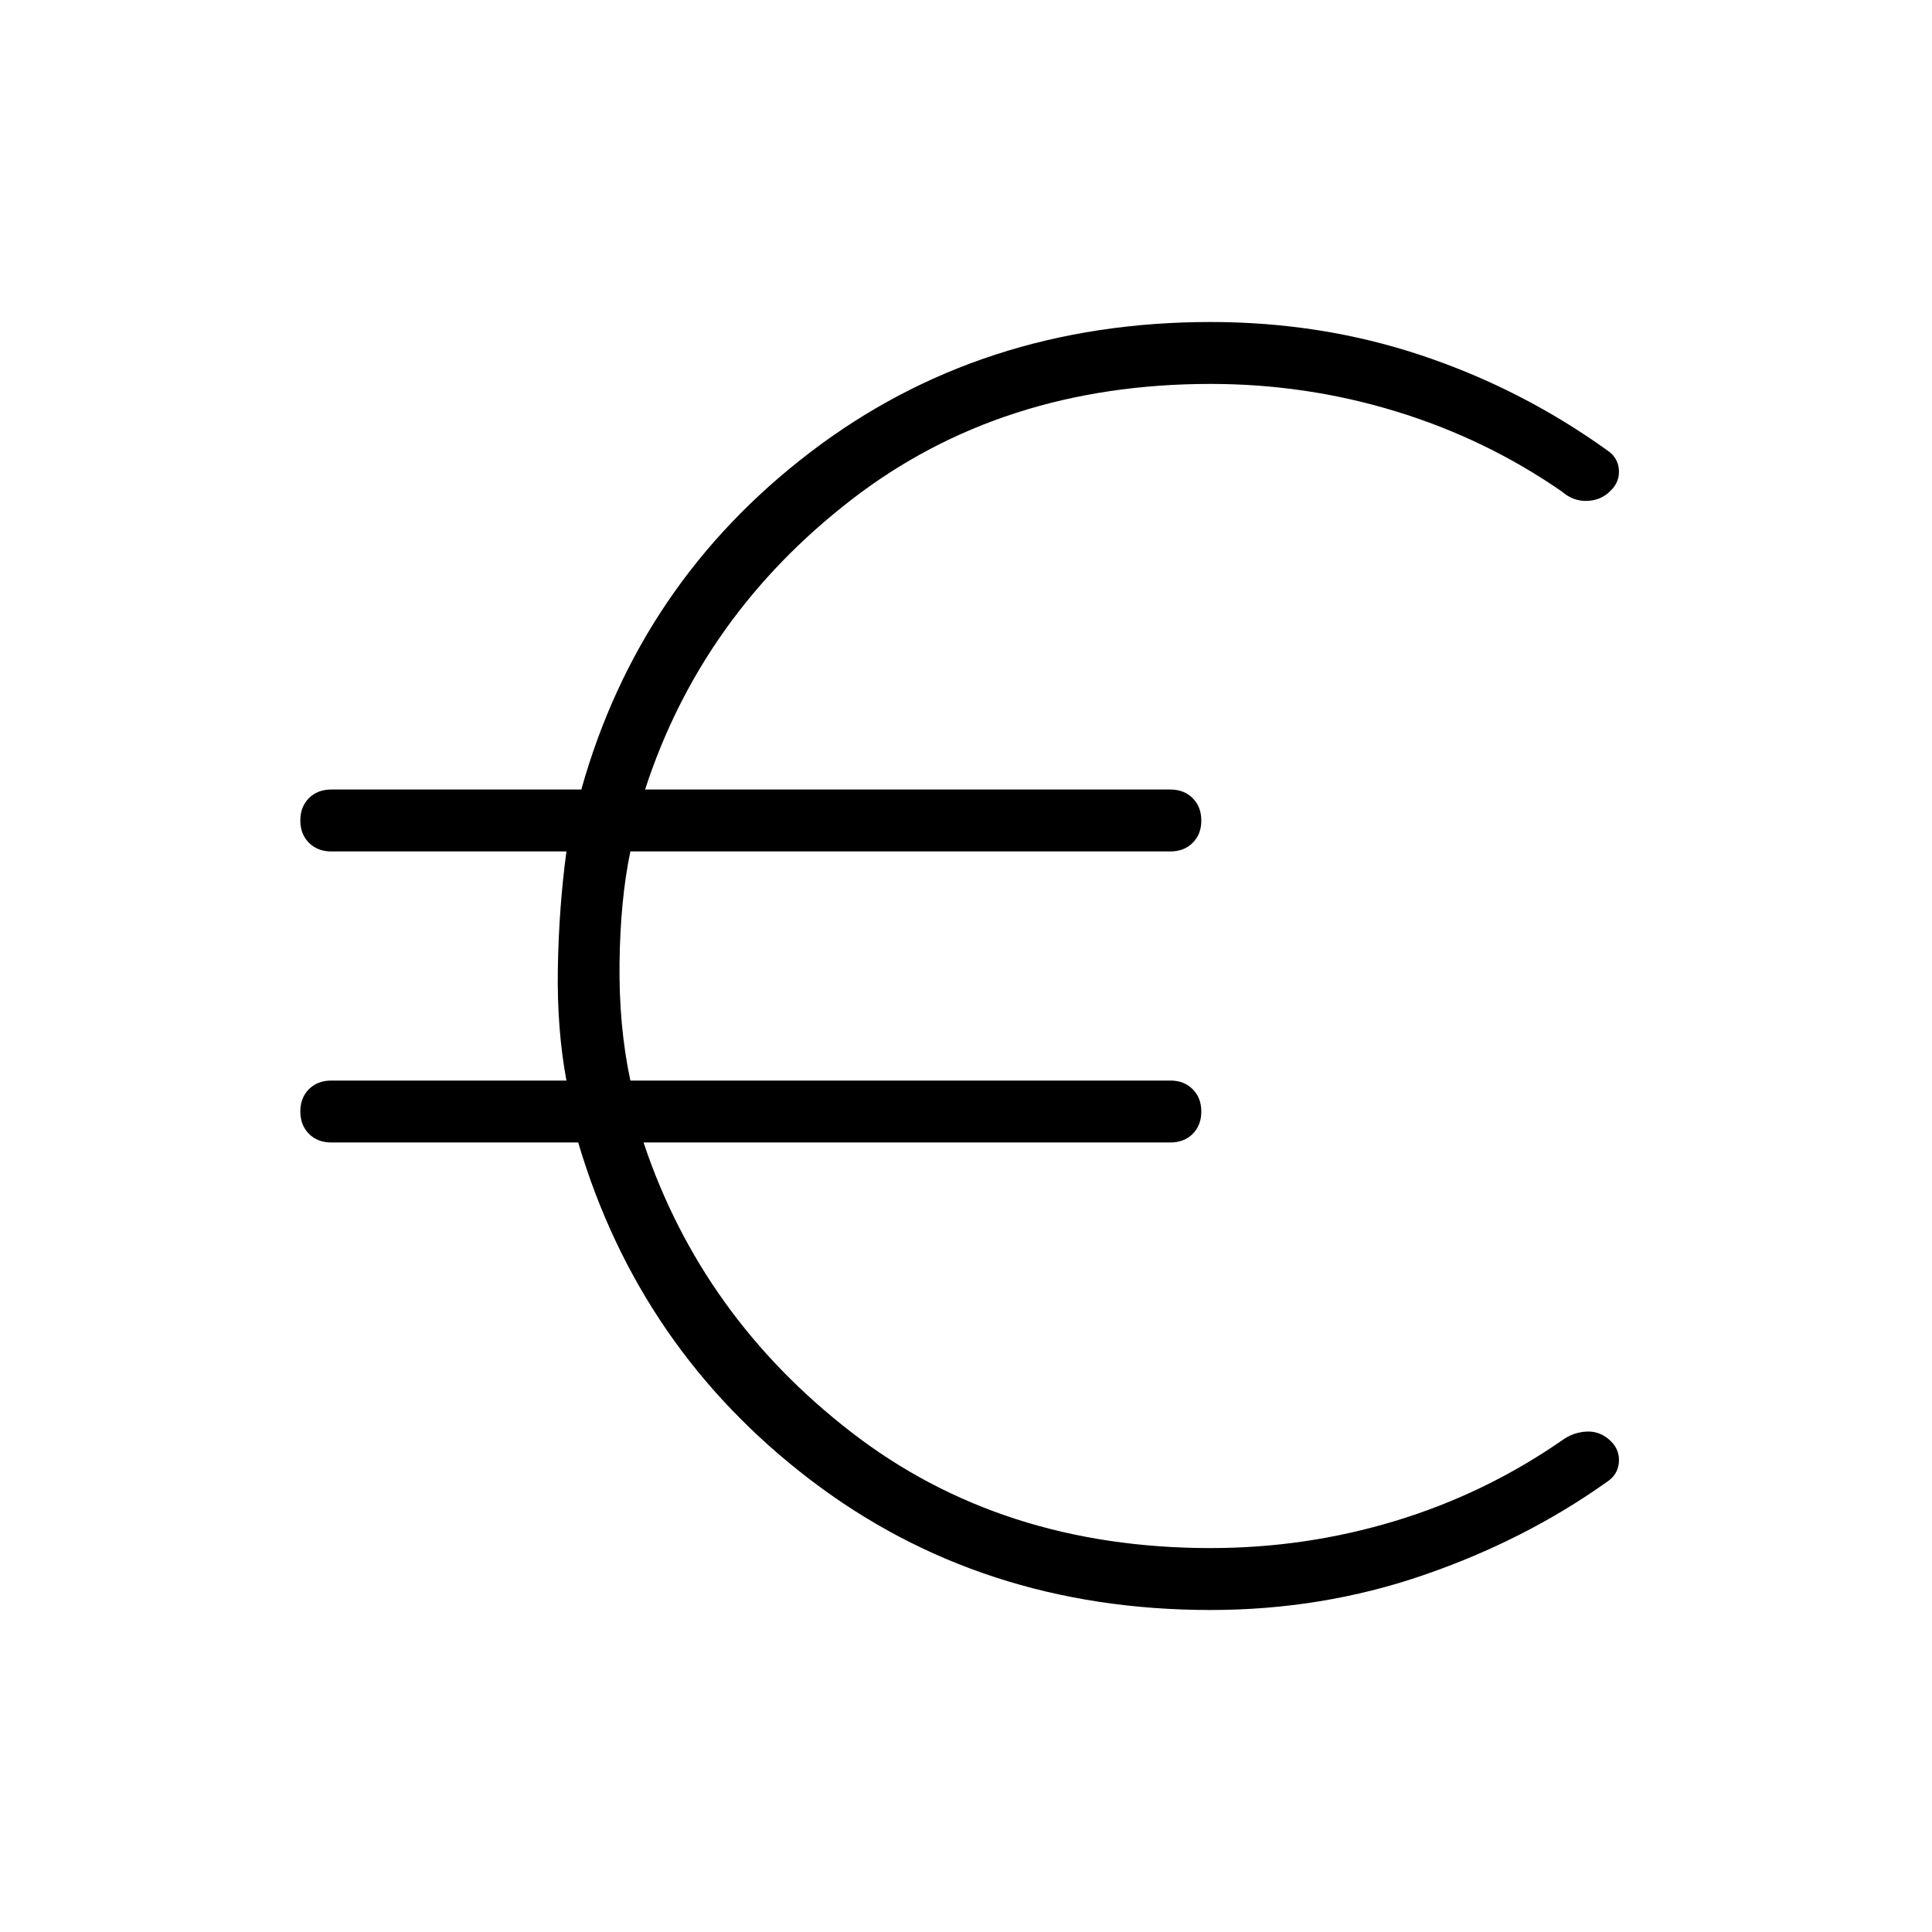 <svg xmlns="http://www.w3.org/2000/svg" width="48" height="48" viewBox="0 -960 960 960"><path d="M601.538-160q-114.23 0-199.038-64.807-84.808-64.808-115.193-167.501H164.615q-6.807 0-11.096-4.296-4.288-4.296-4.288-11.115t4.288-11.089q4.289-4.269 11.096-4.269h116.846q-4.769-25.692-4.269-55.769.5-30.077 4.269-58.077H164.615q-6.807 0-11.096-4.296-4.288-4.297-4.288-11.116t4.288-11.088q4.289-4.269 11.096-4.269h124.231Q317.692-670.385 402.5-735.193 487.308-800 601.538-800q55.126 0 104.755 16.577 49.63 16.577 92.015 46.961 5.577 3.582 6.096 9.714.519 6.133-4.131 10.613-4.65 4.77-11.615 5.029-6.966.26-12.581-4.663-37.762-26.126-82.382-39.794-44.62-13.668-92.157-13.668-103.999 0-178.423 57.5-74.423 57.5-102.577 144.039h261q6.808 0 11.097 4.296 4.288 4.296 4.288 11.115t-4.288 11.089q-4.289 4.269-11.097 4.269H313.231q-5 23.923-5.385 55.385-.385 31.461 5.385 58.461h268.307q6.808 0 11.097 4.296 4.288 4.297 4.288 11.116t-4.288 11.088q-4.289 4.269-11.097 4.269H319.769q28.923 86.539 103.346 144.039 74.424 57.5 178.423 57.5 47.263 0 91.785-13.5 44.523-13.5 82.754-39.962 5.615-4.154 12.462-4.423 6.846-.269 12 4.885 4.384 4.384 3.865 10.517-.519 6.132-6.096 9.714-40.693 28.923-91.053 46.231Q656.894-160 601.538-160Z"/></svg>